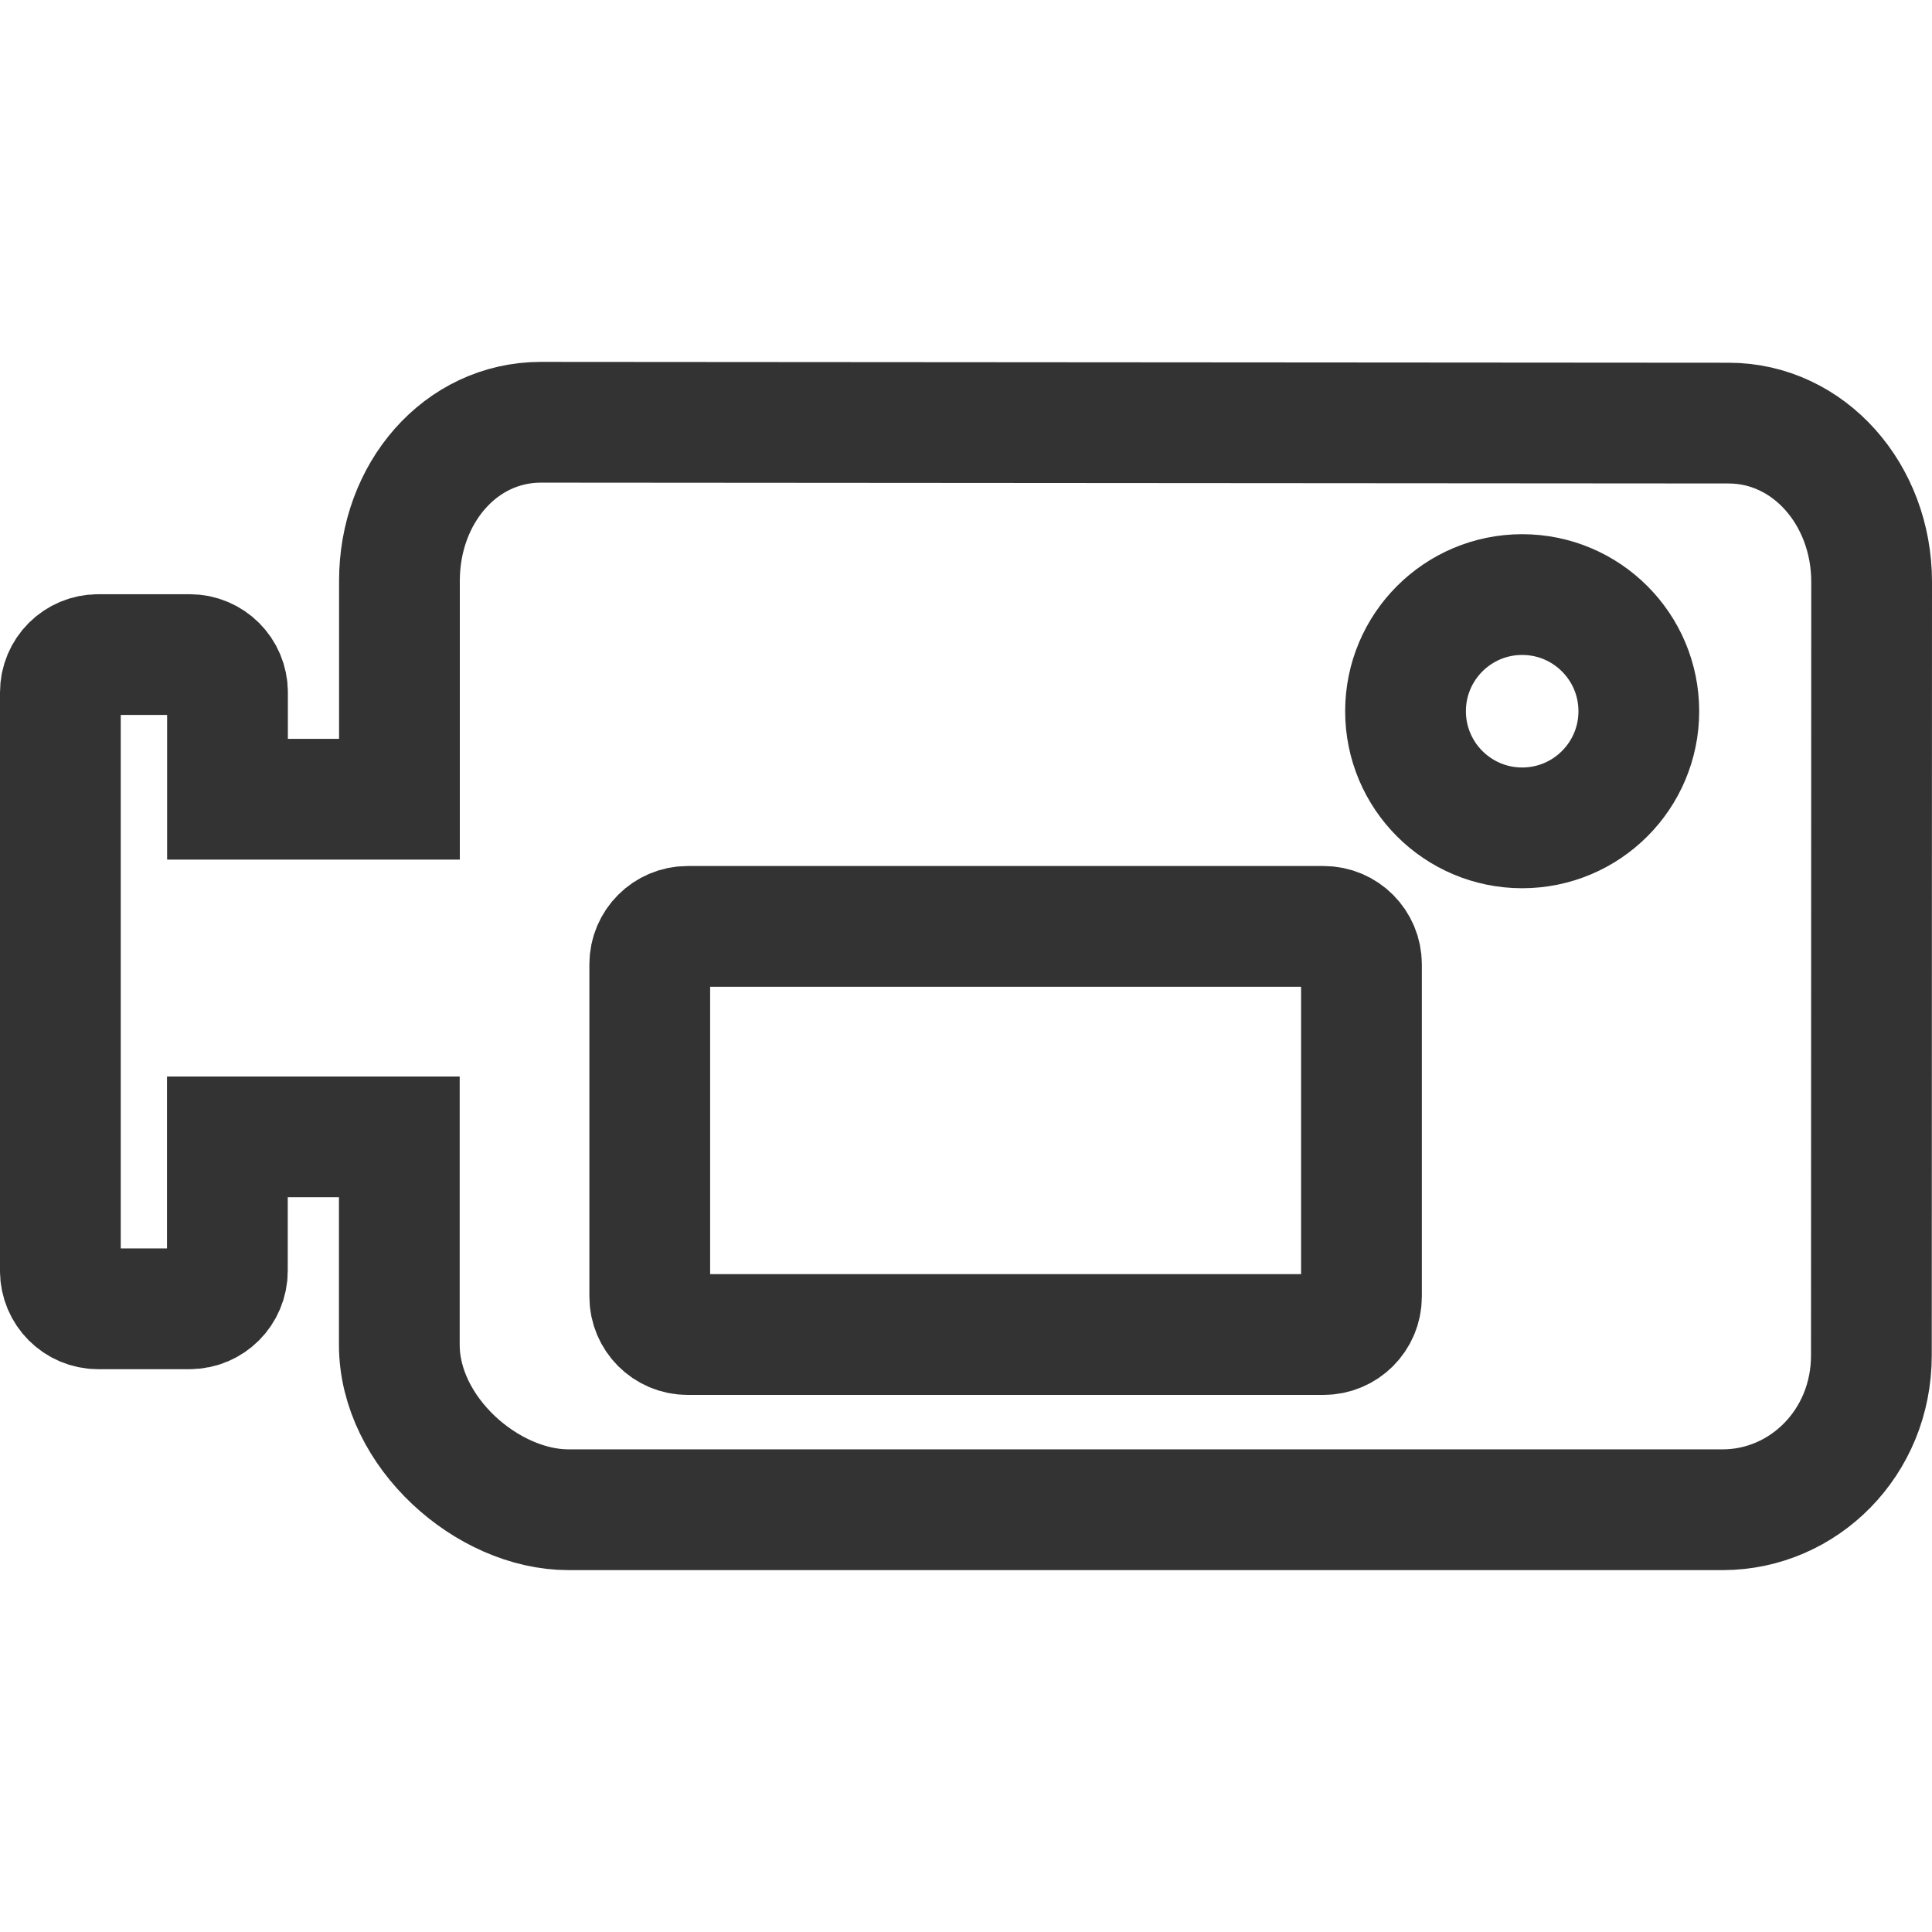 <?xml version="1.0" encoding="utf-8"?>
<!-- Generator: Adobe Illustrator 15.0.0, SVG Export Plug-In . SVG Version: 6.00 Build 0)  -->
<!DOCTYPE svg PUBLIC "-//W3C//DTD SVG 1.1//EN" "http://www.w3.org/Graphics/SVG/1.1/DTD/svg11.dtd">
<svg version="1.1" id="Layer_1" xmlns:x="http://ns.adobe.com/Extensibility/1.0/" xmlns:i="http://ns.adobe.com/AdobeIllustrator/10.0/" xmlns:graph="http://ns.adobe.com/Graphs/1.0/"
	 xmlns="http://www.w3.org/2000/svg" xmlns:xlink="http://www.w3.org/1999/xlink" x="0px" y="0px" width="16px" height="16px"
	 viewBox="0 0 16 16" enable-background="new 0 0 16 16" xml:space="preserve" preserveAspectRatio="none">
	<g>
		<path fill="none" stroke="#333333" d="M-6.457,11.688h-8.199c-1.877,0-3.4,1.6-3.4,3.572v7.855c0,1.974,1.523,3.572,3.4,3.572
			h8.199c1.878,0,3.4-1.599,3.4-3.572v-7.855C-3.057,13.288-4.579,11.688-6.457,11.688z"/>
	</g>
	<path fill="none" stroke="#333333" stroke-miterlimit="10" d="M-5.019,21.741l-2.52-2.552l2.365-2.397
		c0.496-0.503,0.496-1.318,0-1.82c-0.496-0.504-1.301-0.504-1.797,0l-2.365,2.397l-2.52-2.555c-0.496-0.503-1.3-0.503-1.797,0
		c-0.496,0.503-0.496,1.318,0,1.821l2.521,2.554l-2.365,2.396c-0.496,0.503-0.496,1.318,0,1.821
		c0.248,0.252,0.575,0.377,0.898,0.377c0.324,0,0.65-0.125,0.898-0.377l2.363-2.396l2.52,2.553
		c0.248,0.252,0.574,0.378,0.898,0.378s0.65-0.126,0.898-0.378C-4.522,23.061-4.522,22.244-5.019,21.741z"/>
	<g>
		<path fill="none" stroke="#333333" stroke-miterlimit="10" d="M22.496,111.265h-0.761l-0.538-1.487
			c0-0.2-0.162-0.361-0.361-0.361h-4.133c-0.199,0-0.361,0.161-0.361,0.361l-0.538,1.487h-1.468v-0.817
			c0-0.2-0.162-0.362-0.361-0.362h-2.291c-0.199,0-0.361,0.162-0.361,0.362v0.817h-1.196c-0.744,0-1.307,0.652-1.307,1.461
			l-0.001,7.755c-0.001,0.809,0.815,1.525,1.562,1.525h12.066c0.744-0.001,1.37-0.616,1.371-1.425l0.001-7.846
			C23.819,111.928,23.24,111.263,22.496,111.265z"/>
		<g>
			<circle fill="none" stroke="#333333" stroke-miterlimit="10" cx="18.563" cy="116.765" r="3.304"/>
			<circle fill="none" stroke="#333333" stroke-miterlimit="10" cx="18.563" cy="116.766" r="1.551"/>
		</g>
	</g>
	<g>
		<path fill="none" stroke="#333333" stroke-miterlimit="10" d="M14.314,3.504L4.48,3.497c-0.667,0-1.172,0.588-1.172,1.313
			L3.308,6.619H1.884V5.734c0-0.174-0.141-0.313-0.313-0.313H0.813c-0.173,0-0.313,0.14-0.313,0.313v4.791
			c0,0.174,0.141,0.314,0.313,0.314H1.57c0.173,0,0.313-0.141,0.313-0.314v-1.11h1.424v1.72c-0.001,0.726,0.731,1.368,1.4,1.368
			h9.562c0.667-0.002,1.229-0.554,1.229-1.278L15.5,4.819C15.5,4.095,14.98,3.503,14.314,3.504z"/>
		<path fill="none" stroke="#333333" stroke-miterlimit="10" d="M11.275,10.738c0,0.174-0.141,0.314-0.314,0.314H5.694
			c-0.173,0-0.313-0.141-0.313-0.314V7.986c0-0.174,0.141-0.314,0.313-0.314h5.267c0.174,0,0.314,0.141,0.314,0.314V10.738z"/>
		<circle fill="none" stroke="#333333" stroke-miterlimit="10" cx="12.606" cy="5.89" r="0.966"/>
	</g>
</svg>

